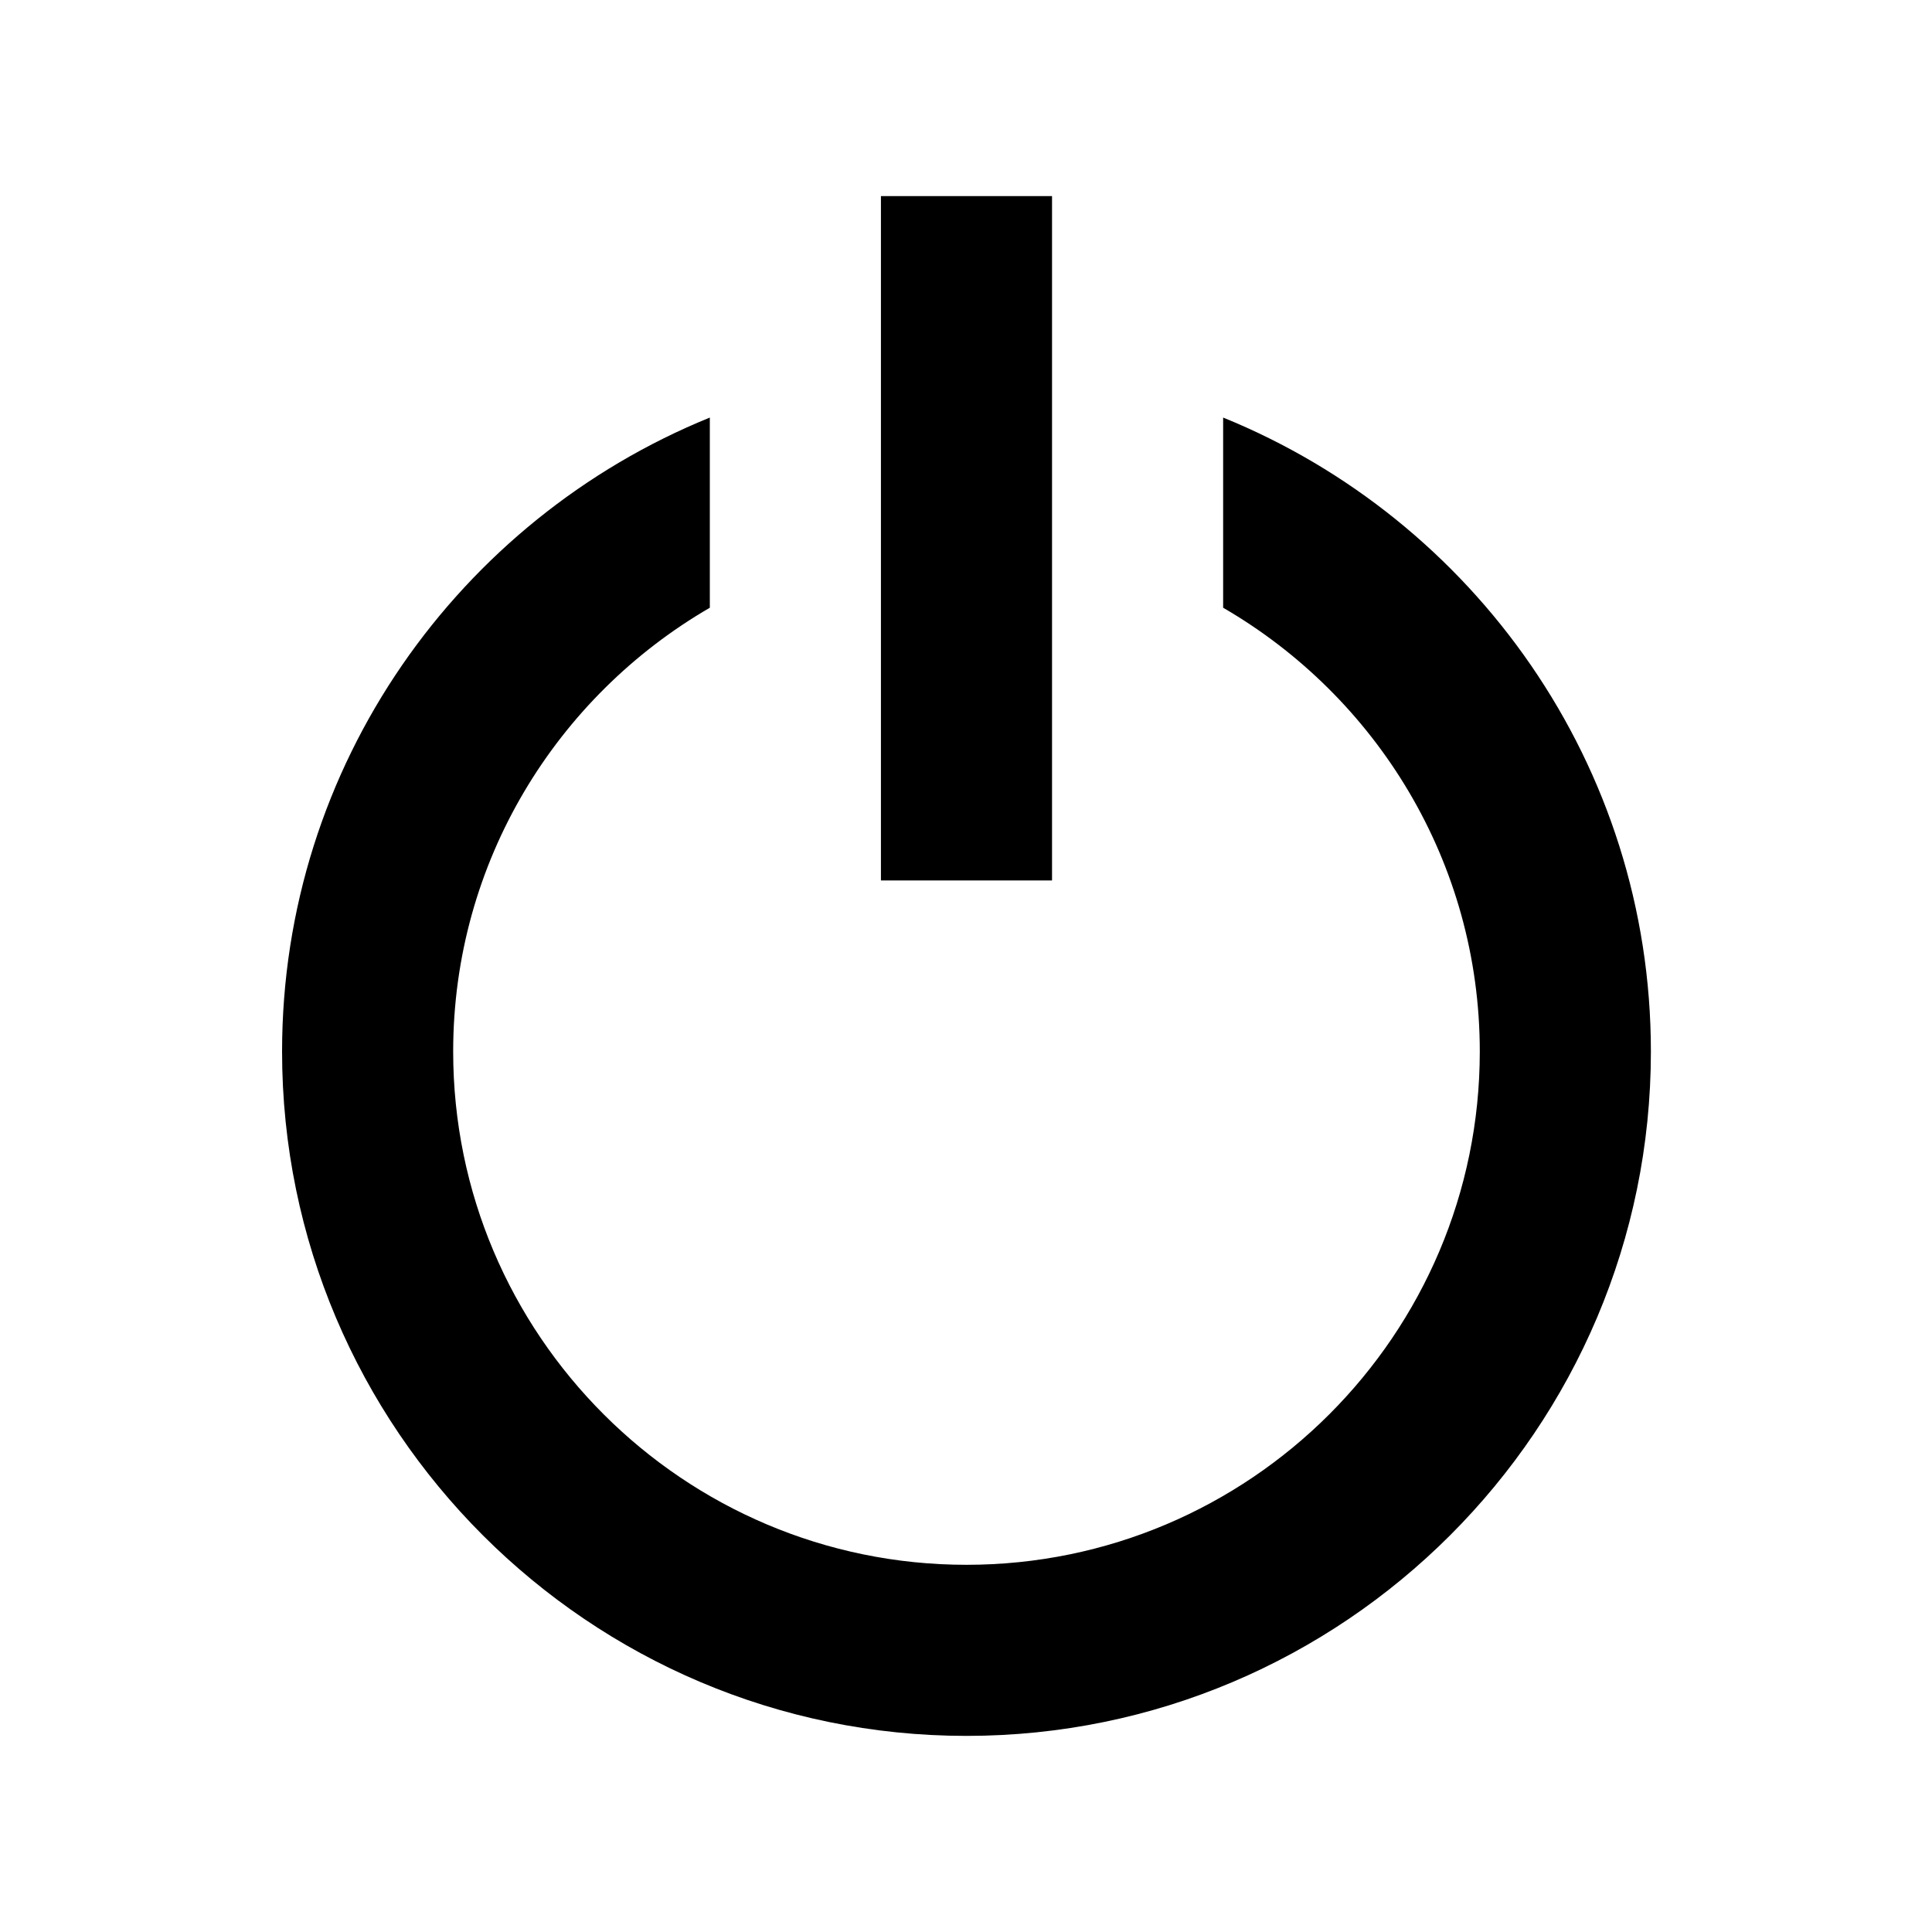 <svg viewBox="0 0 2000 2000" version="1.1" xmlns="http://www.w3.org/2000/svg" height="50pt" width="50pt">
    <g stroke="none" stroke-width="1" fill-rule="evenodd" transform="translate(40 40)">
        <path d="M1226.188 392.261v196.86c158.615 92.009 265.687 263.275 265.687 459.426 0 293.03-238.322 531.333-531.375 531.333s-531.375-238.303-531.375-531.333c0-196.15 107.072-367.417 265.688-459.427V392.261C435.5 497.643 252 751.886 252 1048.547c0 390.618 317.85 708.444 708.5 708.444s708.5-317.826 708.5-708.444c0-296.661-183.502-550.904-442.813-656.286"/>
        <path d="M1049.063 871.444H871.937V163h177.125z"/>
    </g>
</svg>
